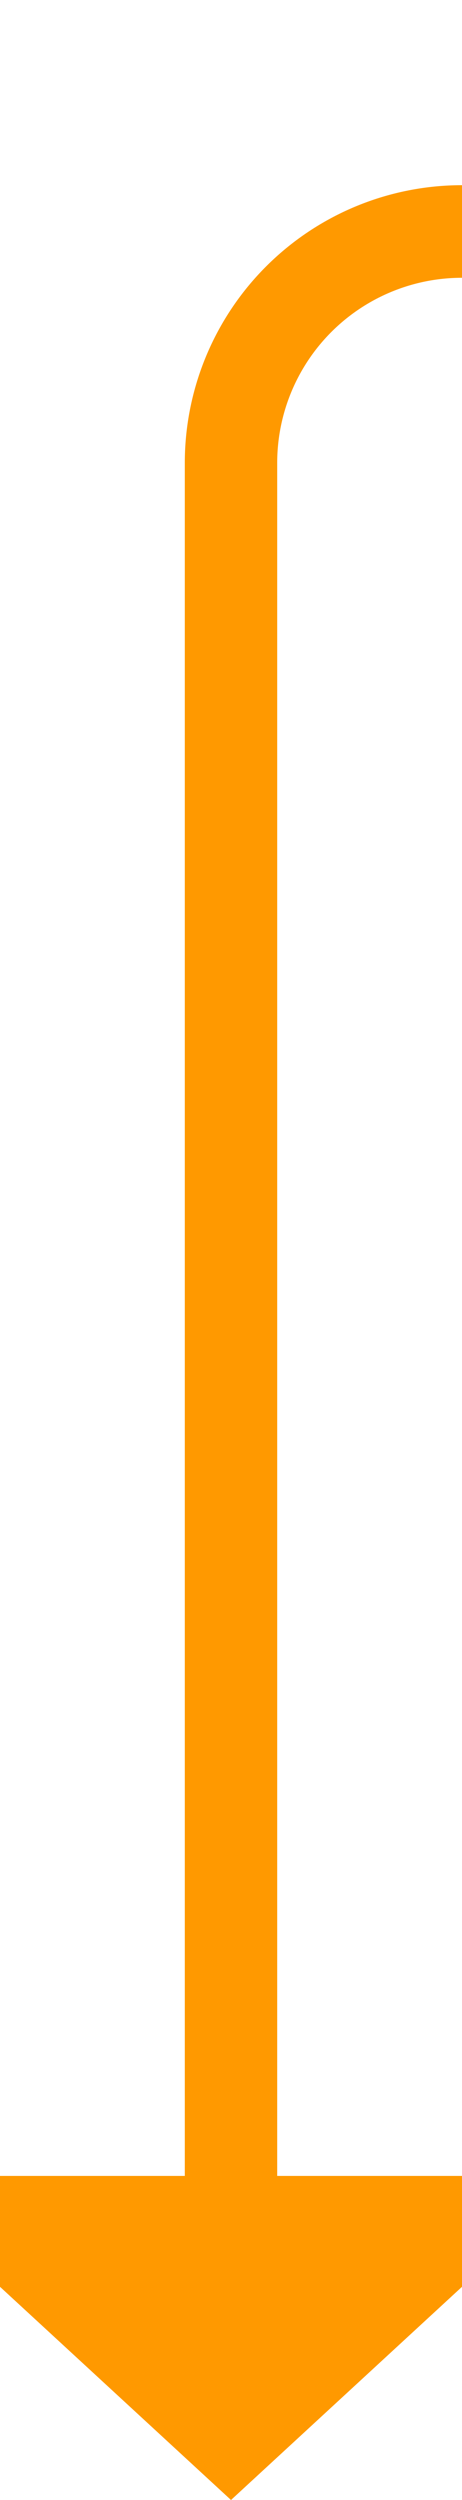 ﻿<?xml version="1.0" encoding="utf-8"?>
<svg version="1.1" xmlns:xlink="http://www.w3.org/1999/xlink" width="10px" height="54px" preserveAspectRatio="xMidYMin meet" viewBox="653 807  8 54" xmlns="http://www.w3.org/2000/svg">
  <path d="M 816 540  L 880 540  A 5 5 0 0 1 885 545 L 885 807  A 5 5 0 0 1 880 812 L 662 812  A 5 5 0 0 0 657 817 L 657 855  " stroke-width="2" stroke="#ff9900" fill="none" />
  <path d="M 649.4 854  L 657 861  L 664.6 854  L 649.4 854  Z " fill-rule="nonzero" fill="#ff9900" stroke="none" />
</svg>